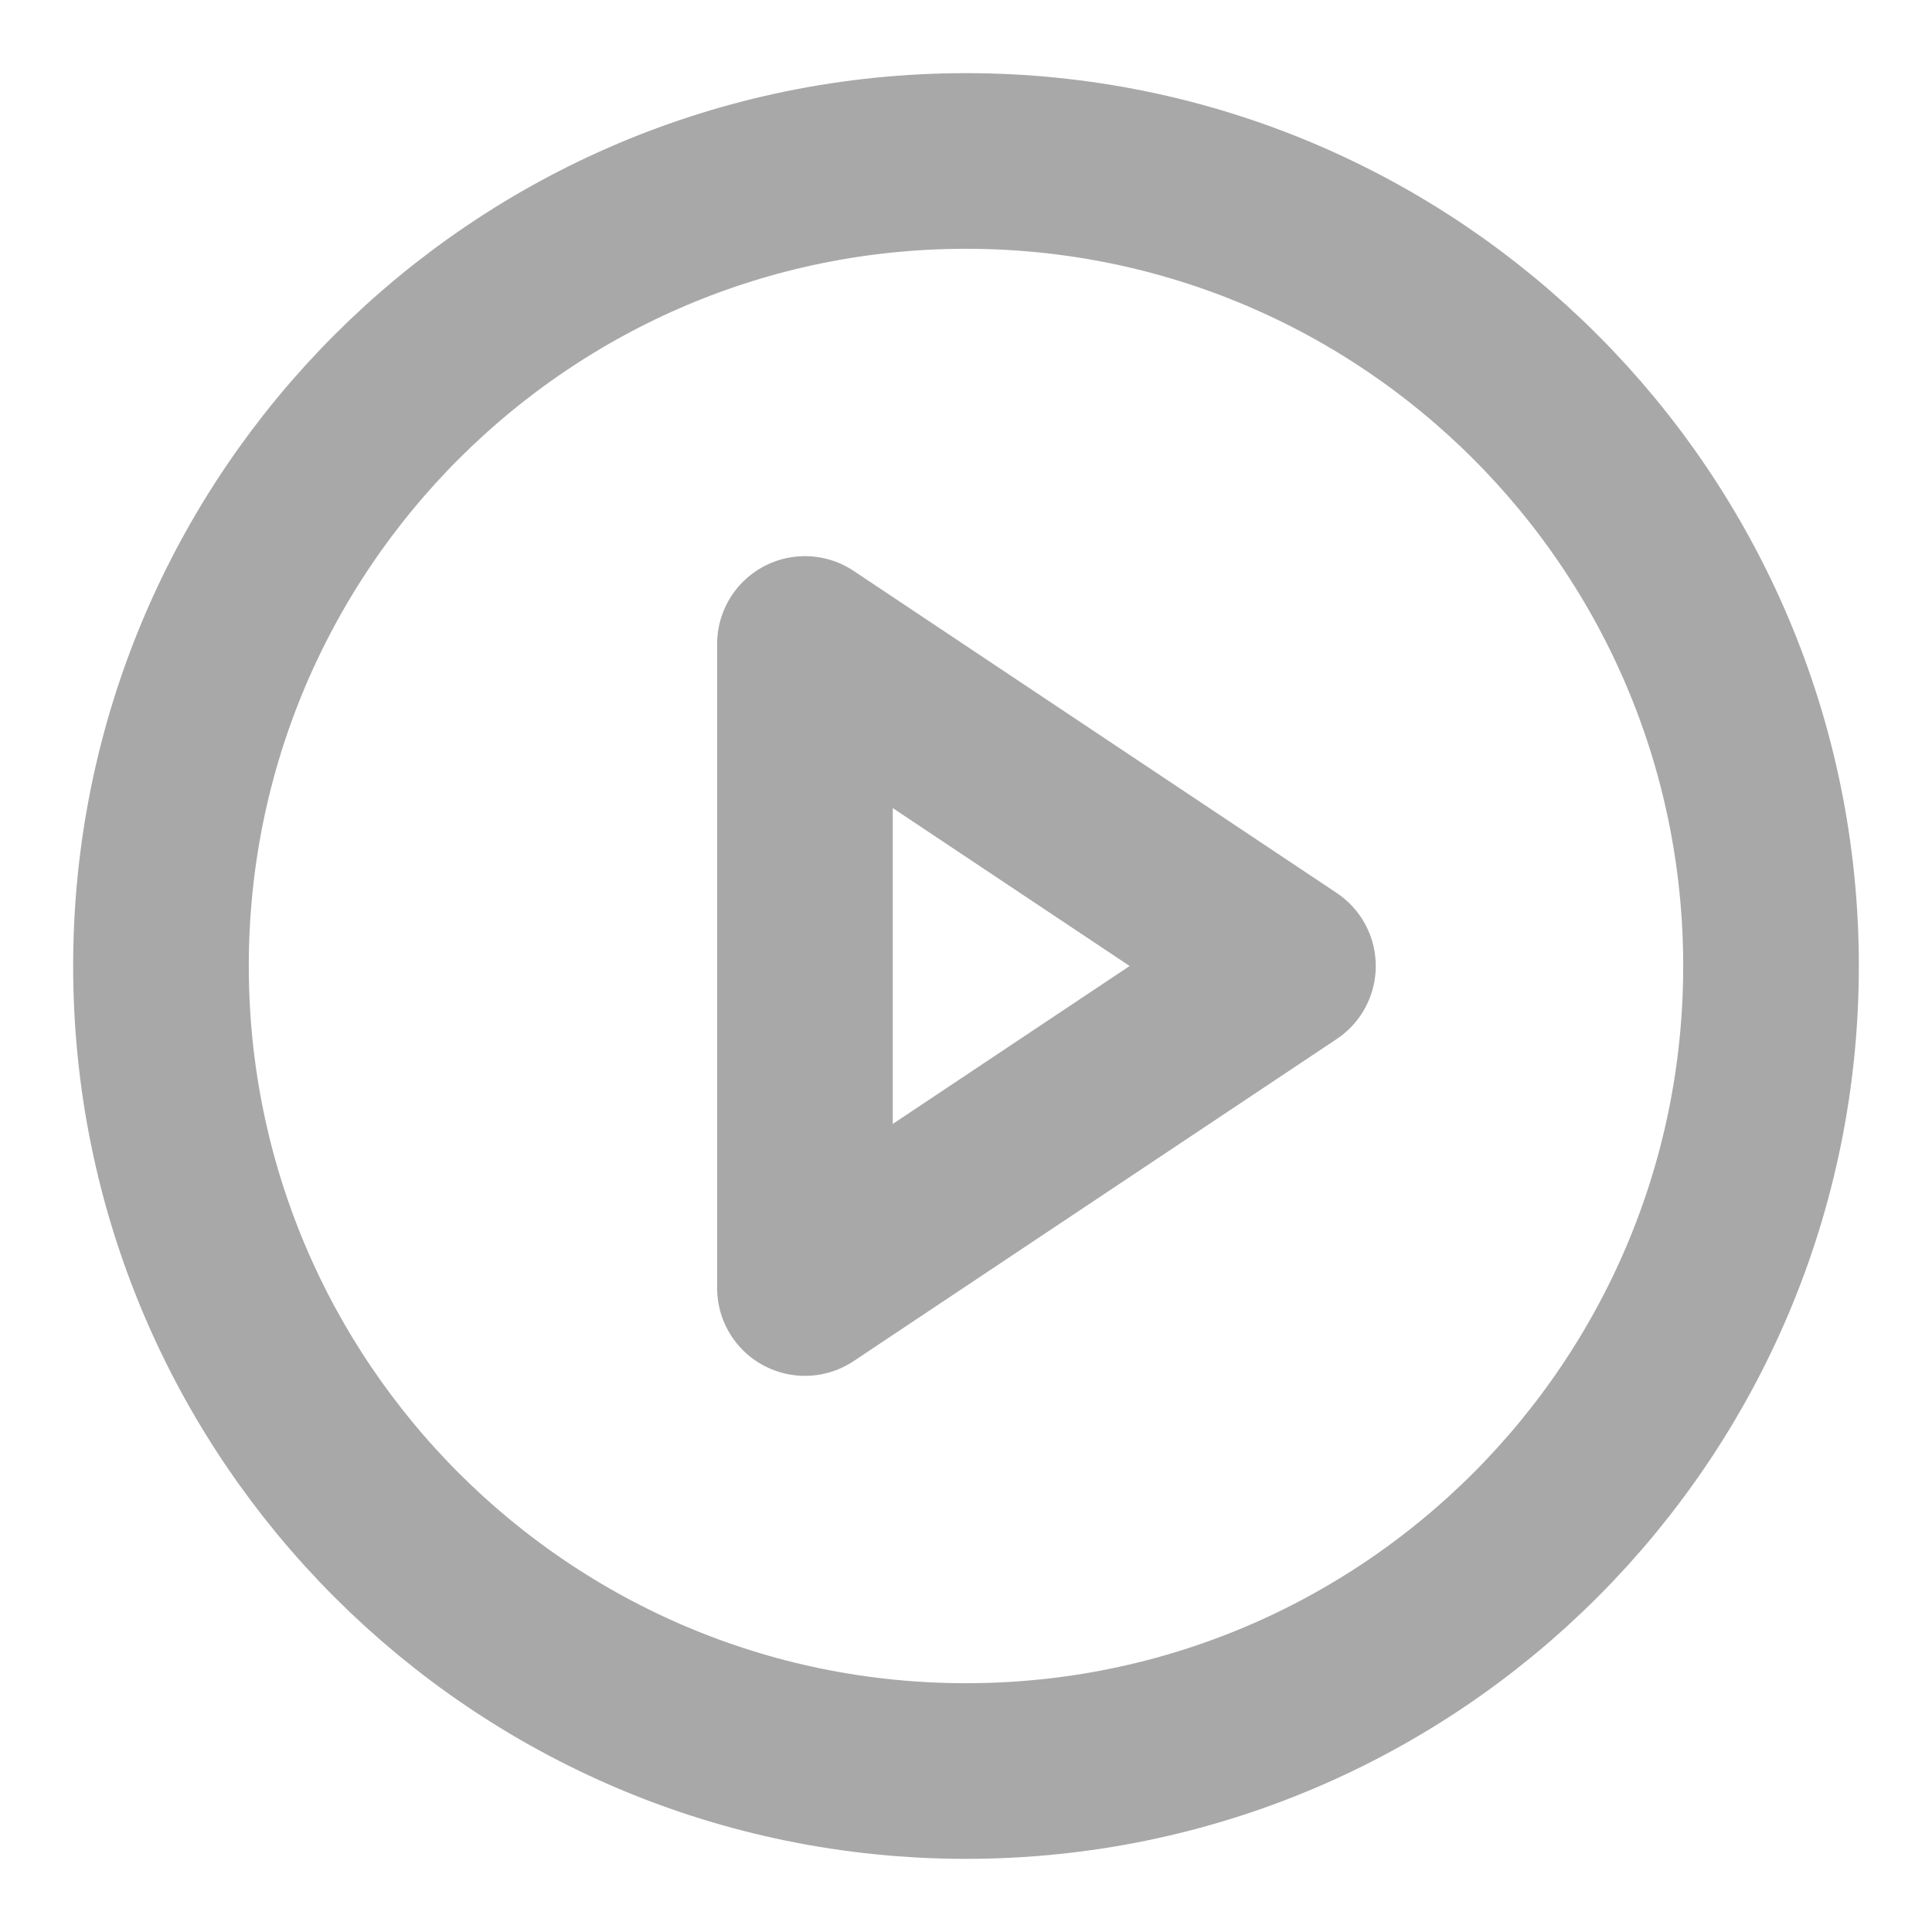 <svg width="22" height="22" viewBox="0 0 22 22" fill="none" xmlns="http://www.w3.org/2000/svg">
<path d="M11 20.167C16.063 20.167 20.167 16.063 20.167 11C20.167 5.937 16.063 1.833 11 1.833C5.938 1.833 1.833 5.937 1.833 11C1.833 16.063 5.938 20.167 11 20.167Z" stroke="#A8A8A8" stroke-width="2" stroke-linecap="round" stroke-linejoin="round"/>
<path d="M9.166 7.333L14.666 11L9.166 14.667V7.333Z" stroke="#A8A8A8" stroke-width="2" stroke-linecap="round" stroke-linejoin="round"/>
</svg>
